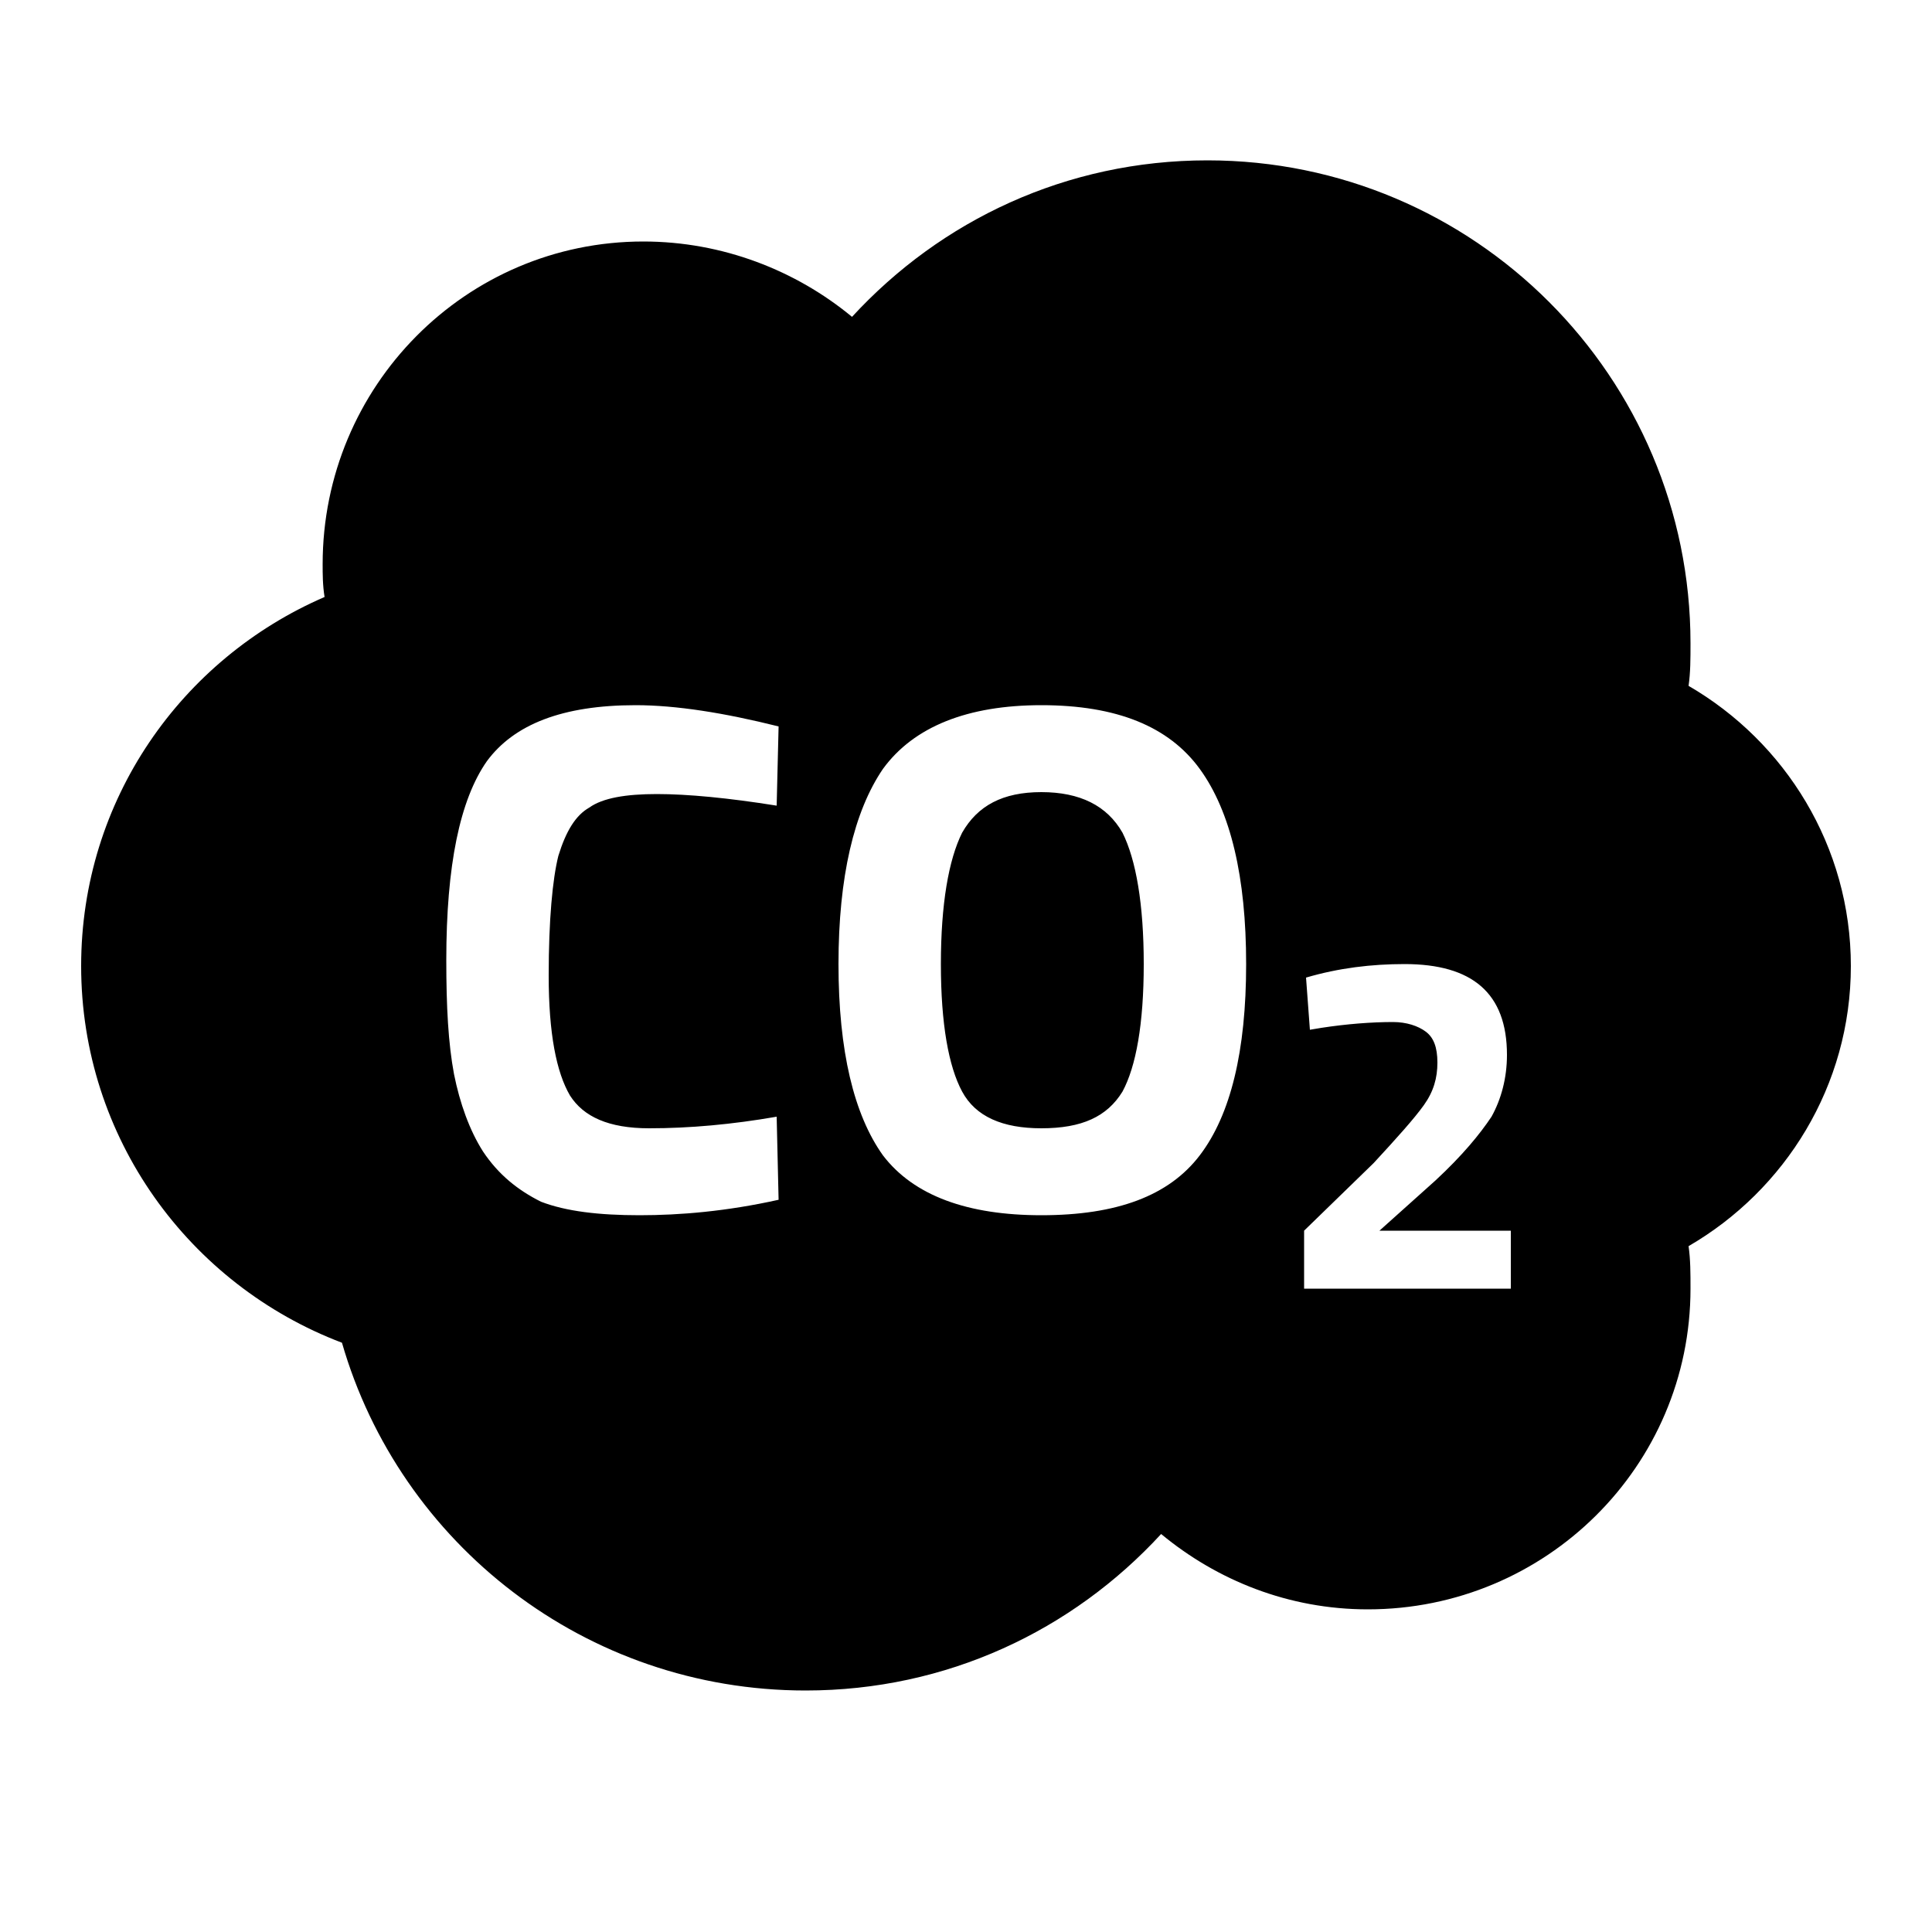 <svg
  version="1.1"
  xmlns="http://www.w3.org/2000/svg"
  viewBox="0 0 32 32">
  <path d="M25.024 21.344h-3.424v-0.96l1.152-1.12c0.384-0.416 0.672-0.736 0.832-0.96s0.224-0.448 0.224-0.704c0-0.256-0.064-0.416-0.192-0.512s-0.32-0.16-0.544-0.16c-0.352 0-0.768 0.032-1.184 0.096l-0.192 0.032-0.064-0.864c0.544-0.16 1.088-0.224 1.632-0.224 1.12 0 1.696 0.48 1.696 1.504 0 0.384-0.096 0.736-0.256 1.024-0.192 0.288-0.48 0.64-0.928 1.056l-0.928 0.832h2.176v0.96zM19.872 19.136c-0.512 0.672-1.376 0.992-2.624 0.992-1.216 0-2.112-0.32-2.624-0.992-0.48-0.672-0.736-1.728-0.736-3.168s0.256-2.528 0.736-3.232c0.512-0.704 1.408-1.056 2.624-1.056 1.248 0 2.112 0.352 2.624 1.056s0.768 1.792 0.768 3.232c0 1.44-0.256 2.496-0.768 3.168v0zM9.44 18.144c0.224 0.352 0.64 0.544 1.312 0.544s1.376-0.064 2.112-0.192l0.032 1.376c-0.864 0.192-1.632 0.256-2.304 0.256s-1.216-0.064-1.632-0.224c-0.384-0.192-0.704-0.448-0.96-0.832-0.224-0.352-0.384-0.8-0.48-1.28-0.096-0.512-0.128-1.12-0.128-1.888 0-1.568 0.224-2.656 0.672-3.296 0.448-0.608 1.248-0.928 2.464-0.928 0.672 0 1.472 0.128 2.368 0.352l-0.032 1.312c-0.8-0.128-1.472-0.192-1.984-0.192s-0.896 0.064-1.12 0.224c-0.224 0.128-0.384 0.384-0.512 0.8-0.096 0.384-0.16 1.056-0.16 1.984 0 0.96 0.128 1.6 0.352 1.984v0zM30.656 16c0-1.984-1.088-3.712-2.688-4.64 0.032-0.224 0.032-0.448 0.032-0.704 0-4.416-3.584-8-8-8-2.336 0-4.416 0.992-5.888 2.592-0.928-0.768-2.144-1.248-3.456-1.248-2.944 0-5.312 2.4-5.312 5.344 0 0.16 0 0.352 0.032 0.544-2.368 1.024-4.032 3.36-4.032 6.112 0 2.848 1.792 5.28 4.32 6.24 0.96 3.328 4.032 5.76 7.68 5.76 2.336 0 4.416-0.992 5.888-2.592 0.928 0.768 2.112 1.248 3.424 1.248 2.944 0 5.344-2.368 5.344-5.312 0-0.256 0-0.48-0.032-0.704 1.6-0.928 2.688-2.656 2.688-4.64v0zM17.248 13.12c-0.64 0-1.056 0.224-1.312 0.672-0.224 0.448-0.352 1.184-0.352 2.176s0.128 1.696 0.352 2.112c0.224 0.416 0.672 0.608 1.312 0.608 0.672 0 1.088-0.192 1.344-0.608 0.224-0.416 0.352-1.12 0.352-2.112s-0.128-1.728-0.352-2.176c-0.256-0.448-0.704-0.672-1.344-0.672"/>
</svg>
